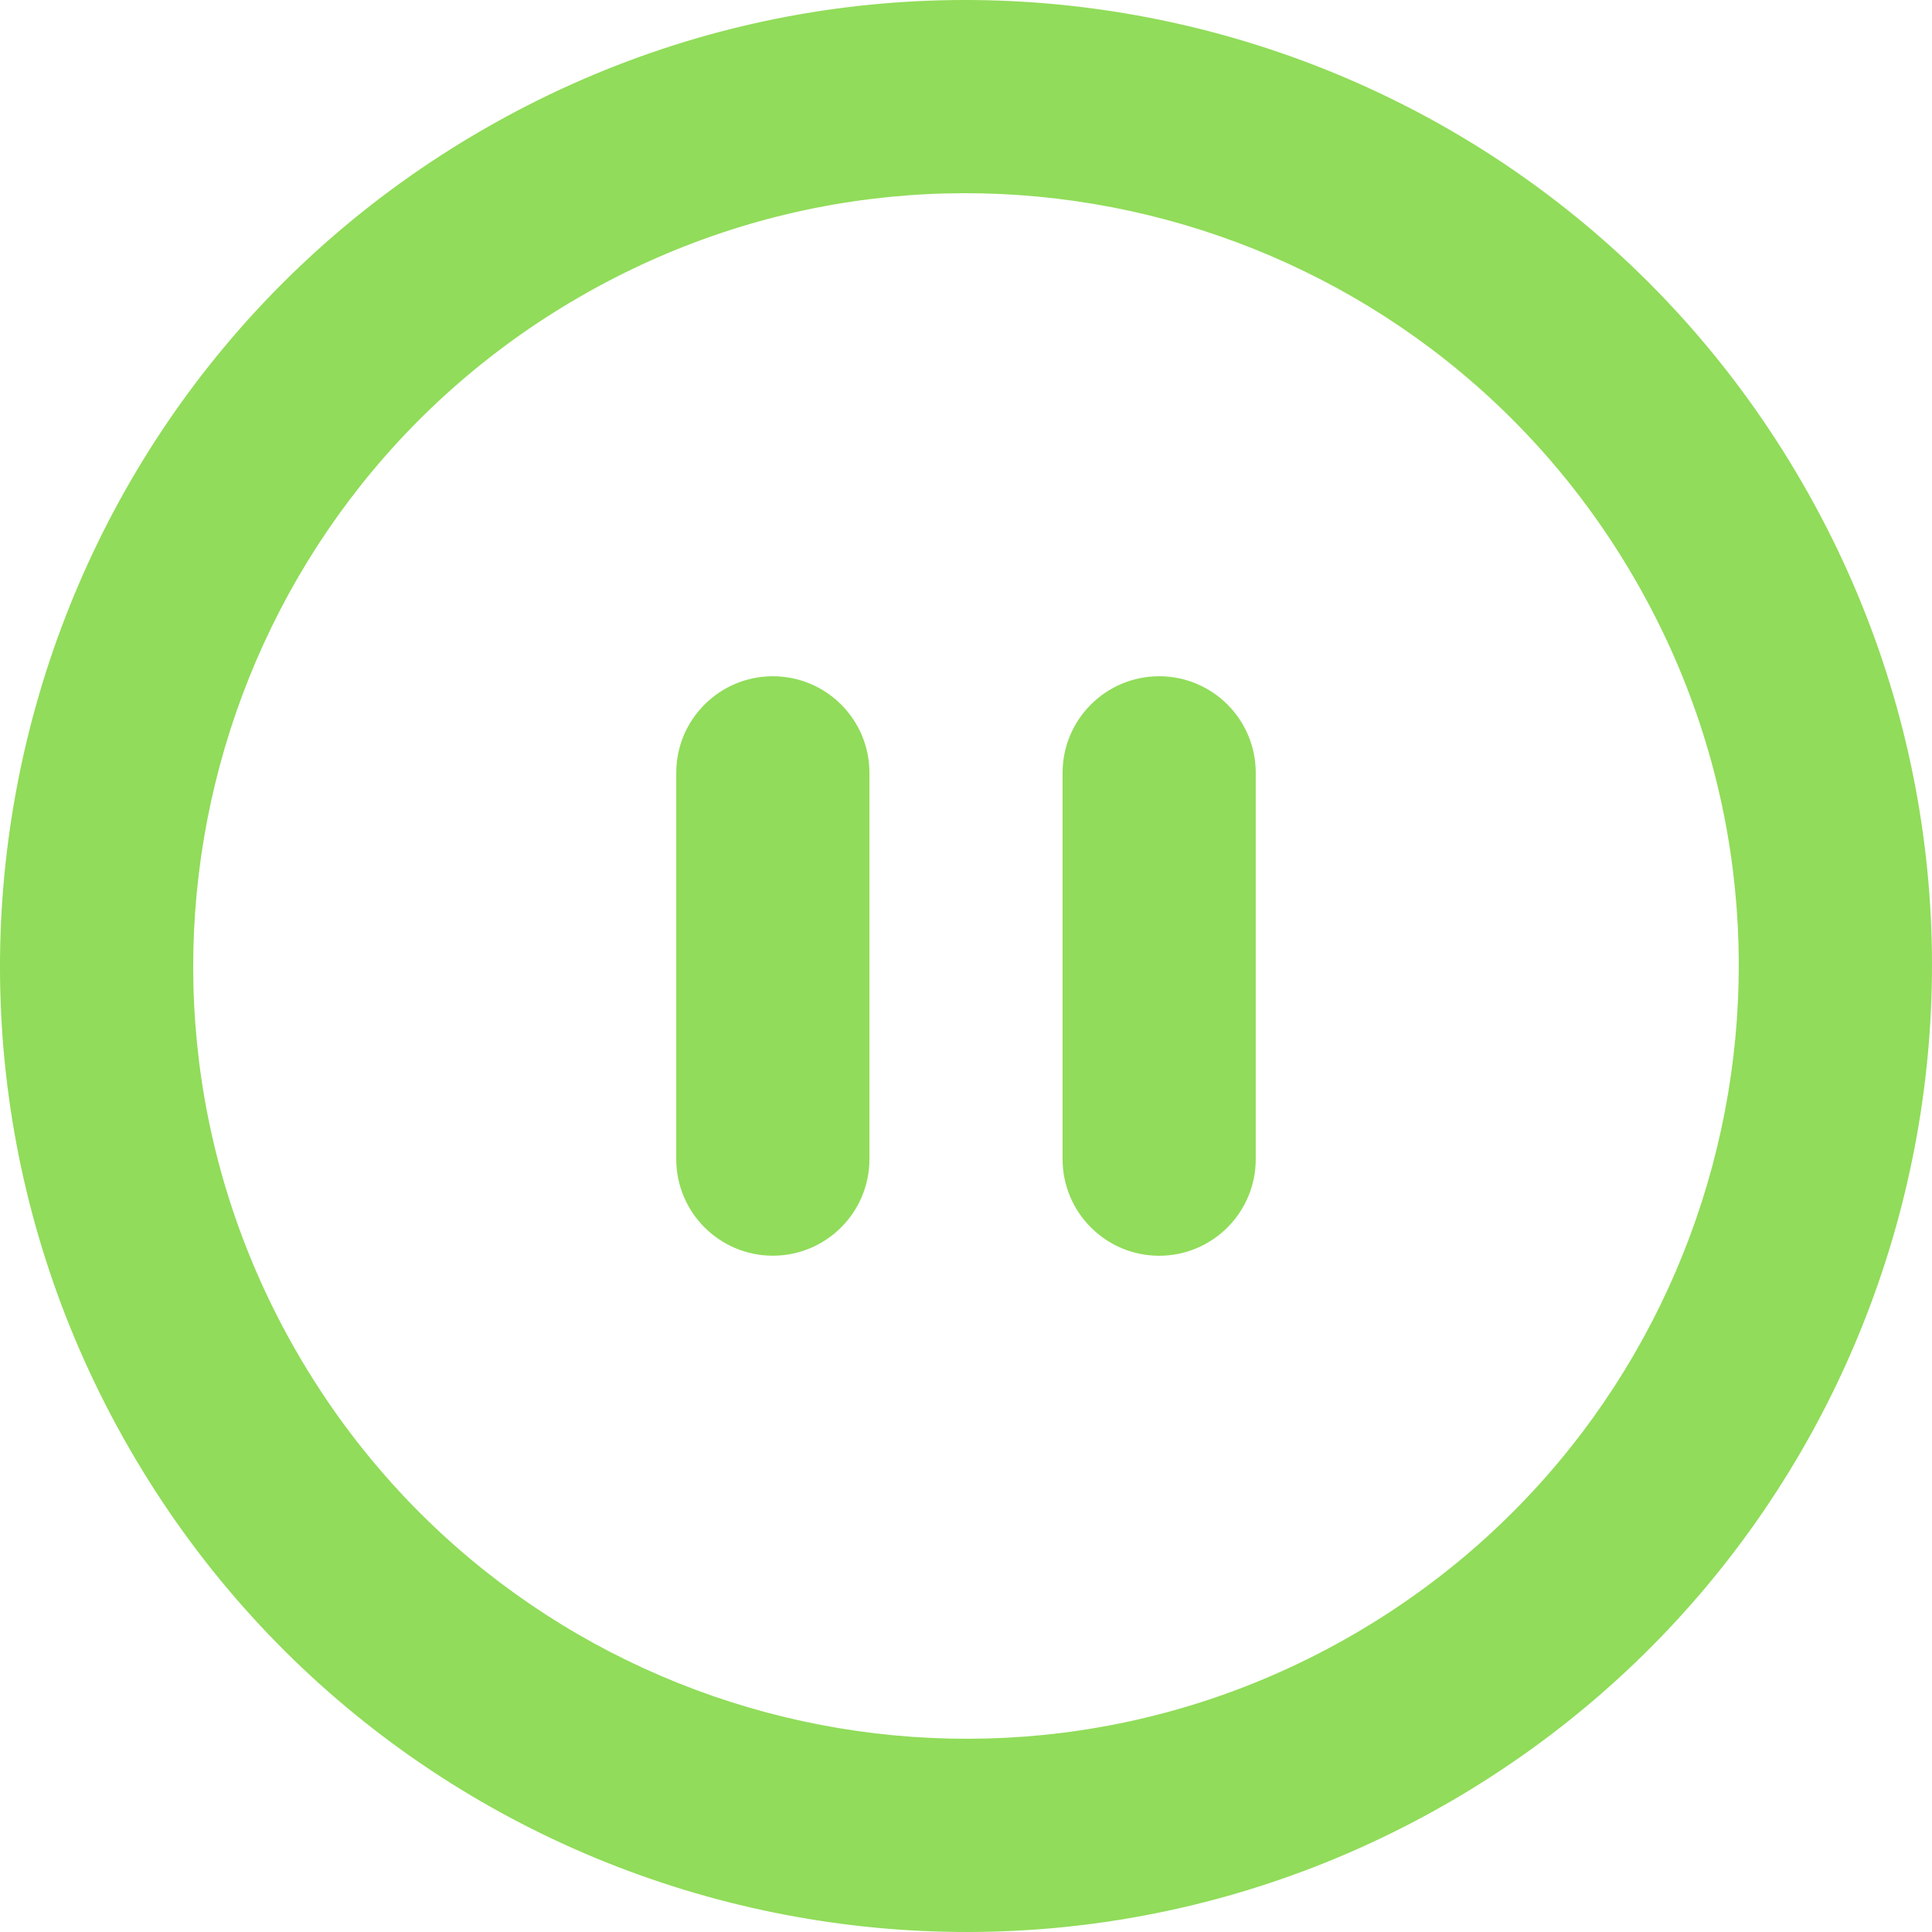 <?xml version="1.0" encoding="iso-8859-1"?>
<!-- Generator: Adobe Illustrator 16.0.0, SVG Export Plug-In . SVG Version: 6.00 Build 0)  -->
<!DOCTYPE svg PUBLIC "-//W3C//DTD SVG 1.1//EN" "http://www.w3.org/Graphics/SVG/1.1/DTD/svg11.dtd">
<svg xmlns="http://www.w3.org/2000/svg" xmlns:xlink="http://www.w3.org/1999/xlink" version="1.1" id="Capa_1" x="0px" y="0px" width="512px" height="512px" viewBox="0 0 314.065 314.064" style="enable-background:new 0 0 314.065 314.064;" xml:space="preserve">
<g>
	<g id="_x33_58._Pause">
		<g>
			<path d="M125.632,109.931c-8.666,0-15.701,7.027-15.701,15.701v62.793c0,8.668,7.035,15.701,15.701,15.701     s15.701-7.033,15.701-15.701v-62.793C141.333,116.95,134.298,109.931,125.632,109.931z M293.002,78.529     C249.646,3.434,153.618-22.298,78.529,21.066C3.434,64.417-22.298,160.44,21.066,235.532     c43.35,75.095,139.375,100.83,214.465,57.47C310.627,249.638,336.363,153.618,293.002,78.529z M219.834,265.8     c-60.067,34.692-136.894,14.106-171.576-45.973C13.568,159.76,34.161,82.933,94.23,48.259     c60.071-34.69,136.894-14.106,171.578,45.971C300.493,154.305,279.906,231.115,219.834,265.8z M188.432,109.931     c-8.664,0-15.701,7.027-15.701,15.701v62.793c0,8.668,7.037,15.709,15.701,15.709c8.668,0,15.701-7.033,15.701-15.709v-62.793     C204.133,116.95,197.1,109.931,188.432,109.931z" fill="#91DC5A"/>
		</g>
	</g>
</g>
<g>
</g>
<g>
</g>
<g>
</g>
<g>
</g>
<g>
</g>
<g>
</g>
<g>
</g>
<g>
</g>
<g>
</g>
<g>
</g>
<g>
</g>
<g>
</g>
<g>
</g>
<g>
</g>
<g>
</g>
</svg>
